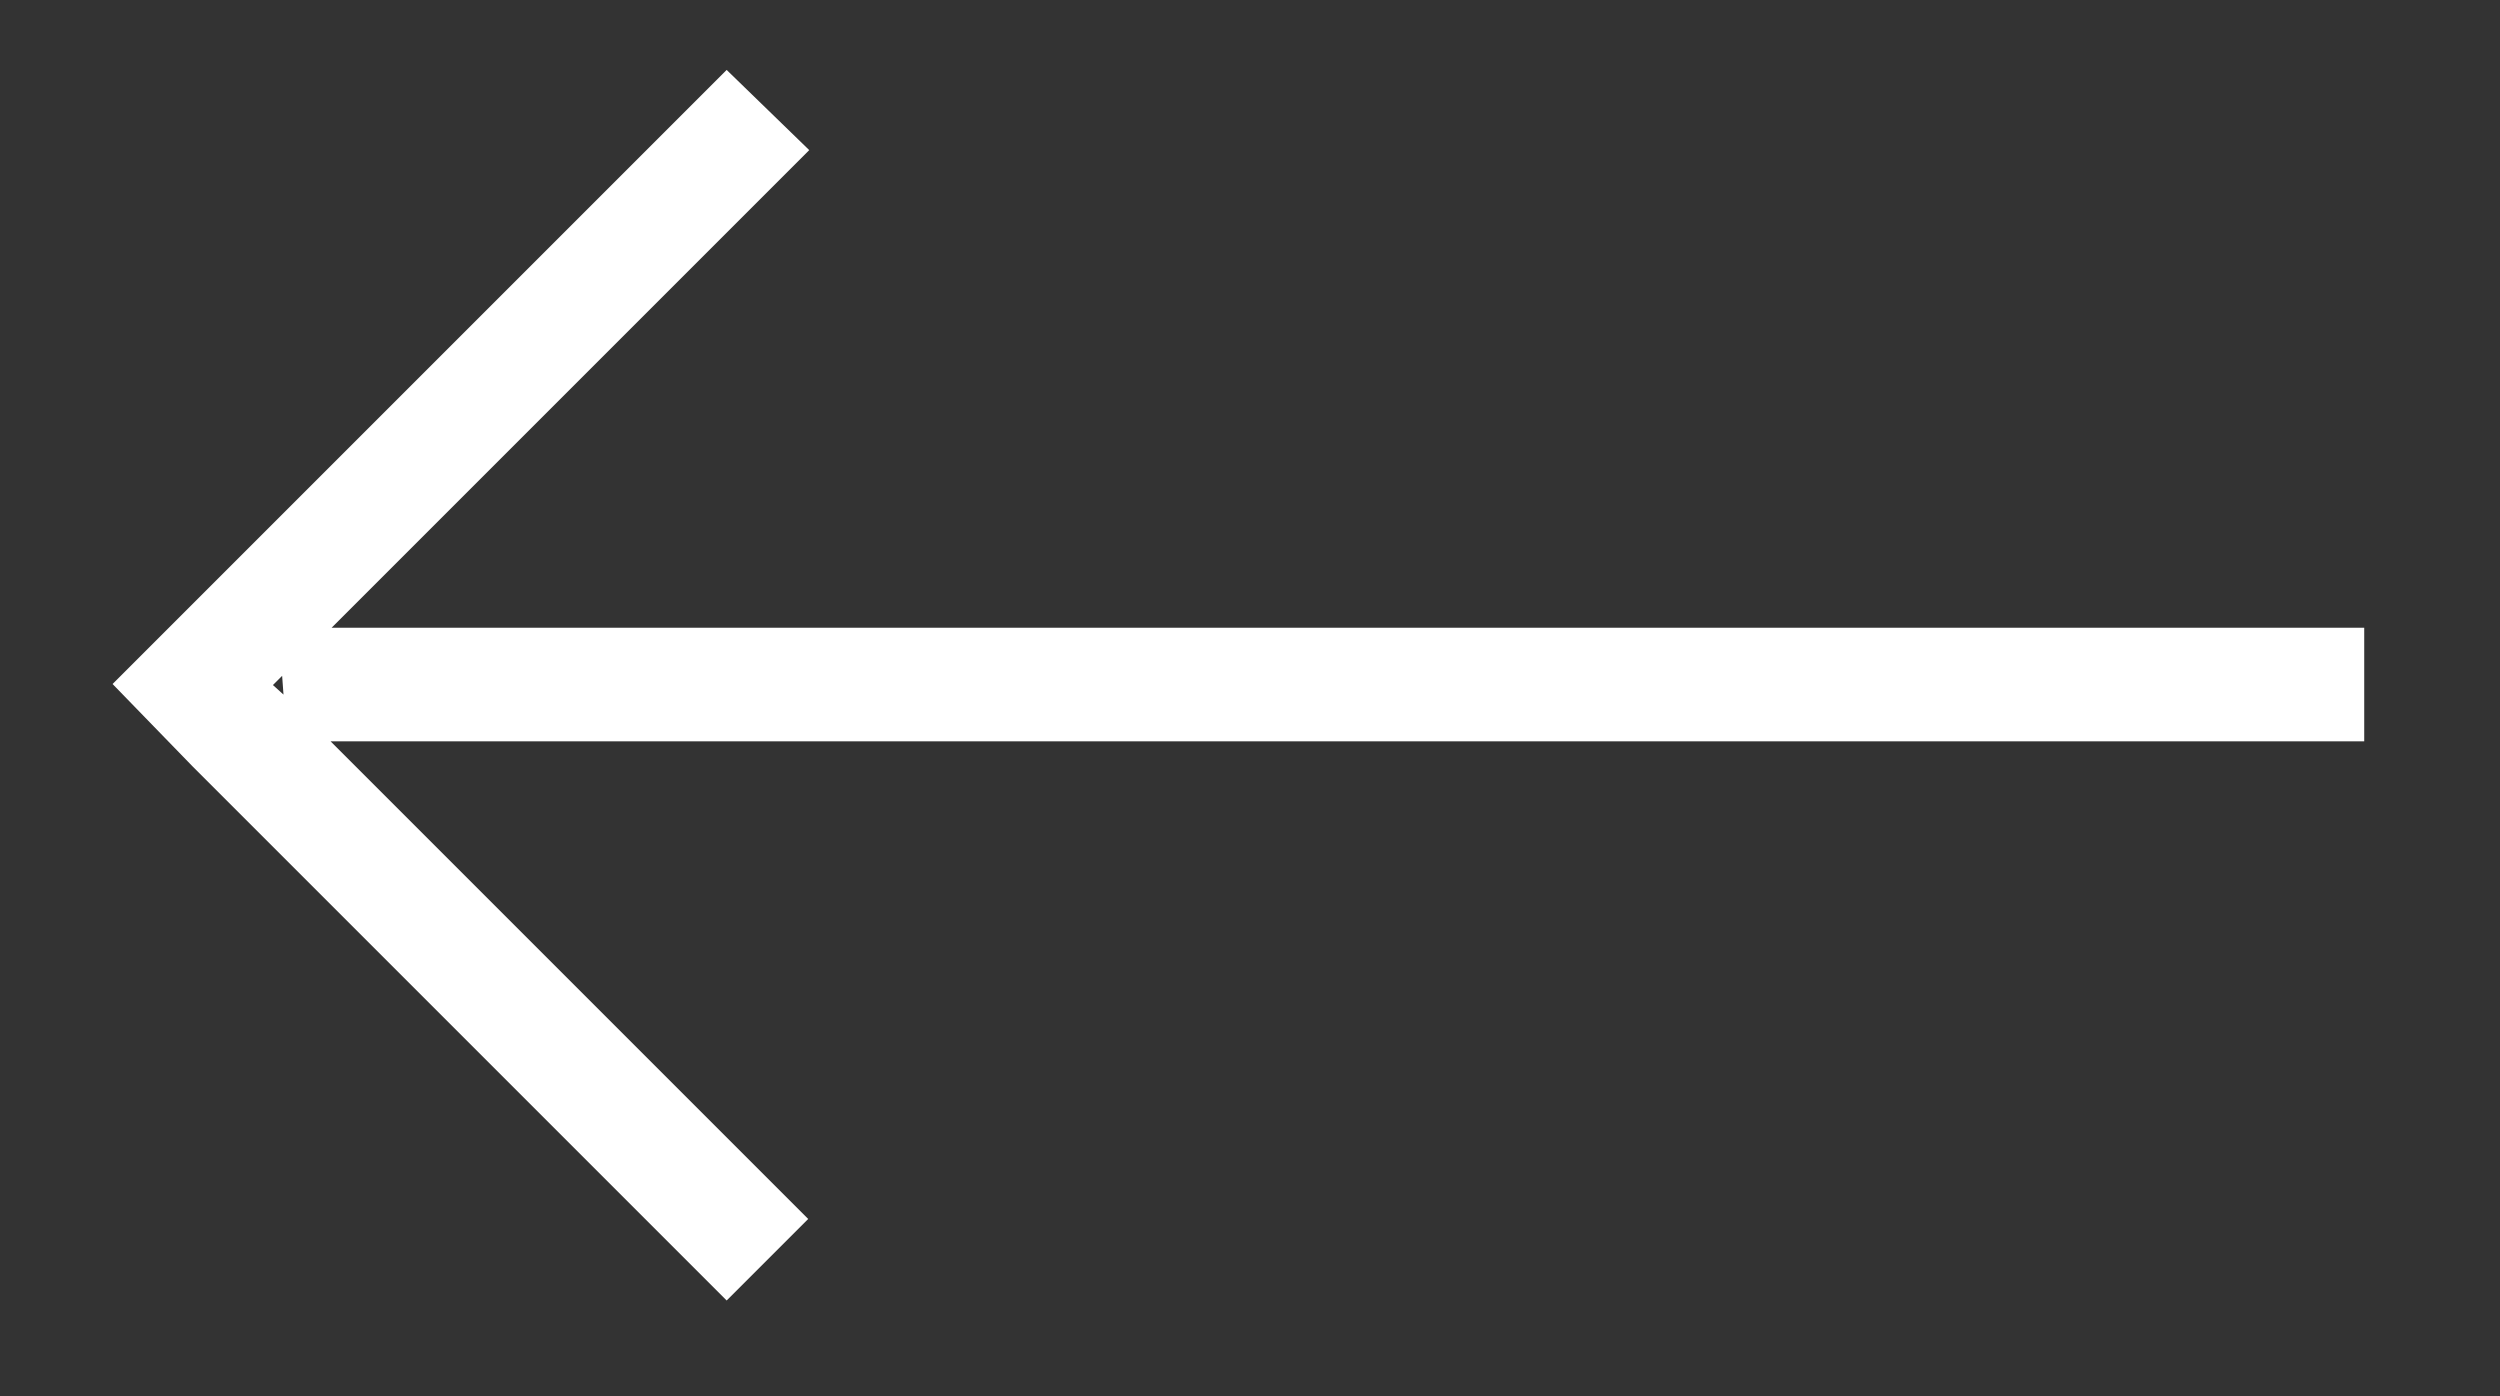 <svg id="Layer_1" data-name="Layer 1" xmlns="http://www.w3.org/2000/svg" viewBox="0 0 73.28 40.93"><rect x="0" y="0" width="73.28" height="40.93" fill="#333333" stroke="none"/><defs><style>.cls-1{fill:#fff;}</style></defs><title>arrow</title><path class="cls-1" d="M5.65,22.47h0L21.3,38.12l2.39-2.39-14-14H69.3V18.4H9.72l14-14L21.3,2.05l-18,18Zm2.66-2.11L8,20.08l.27-.27Z"/></svg>